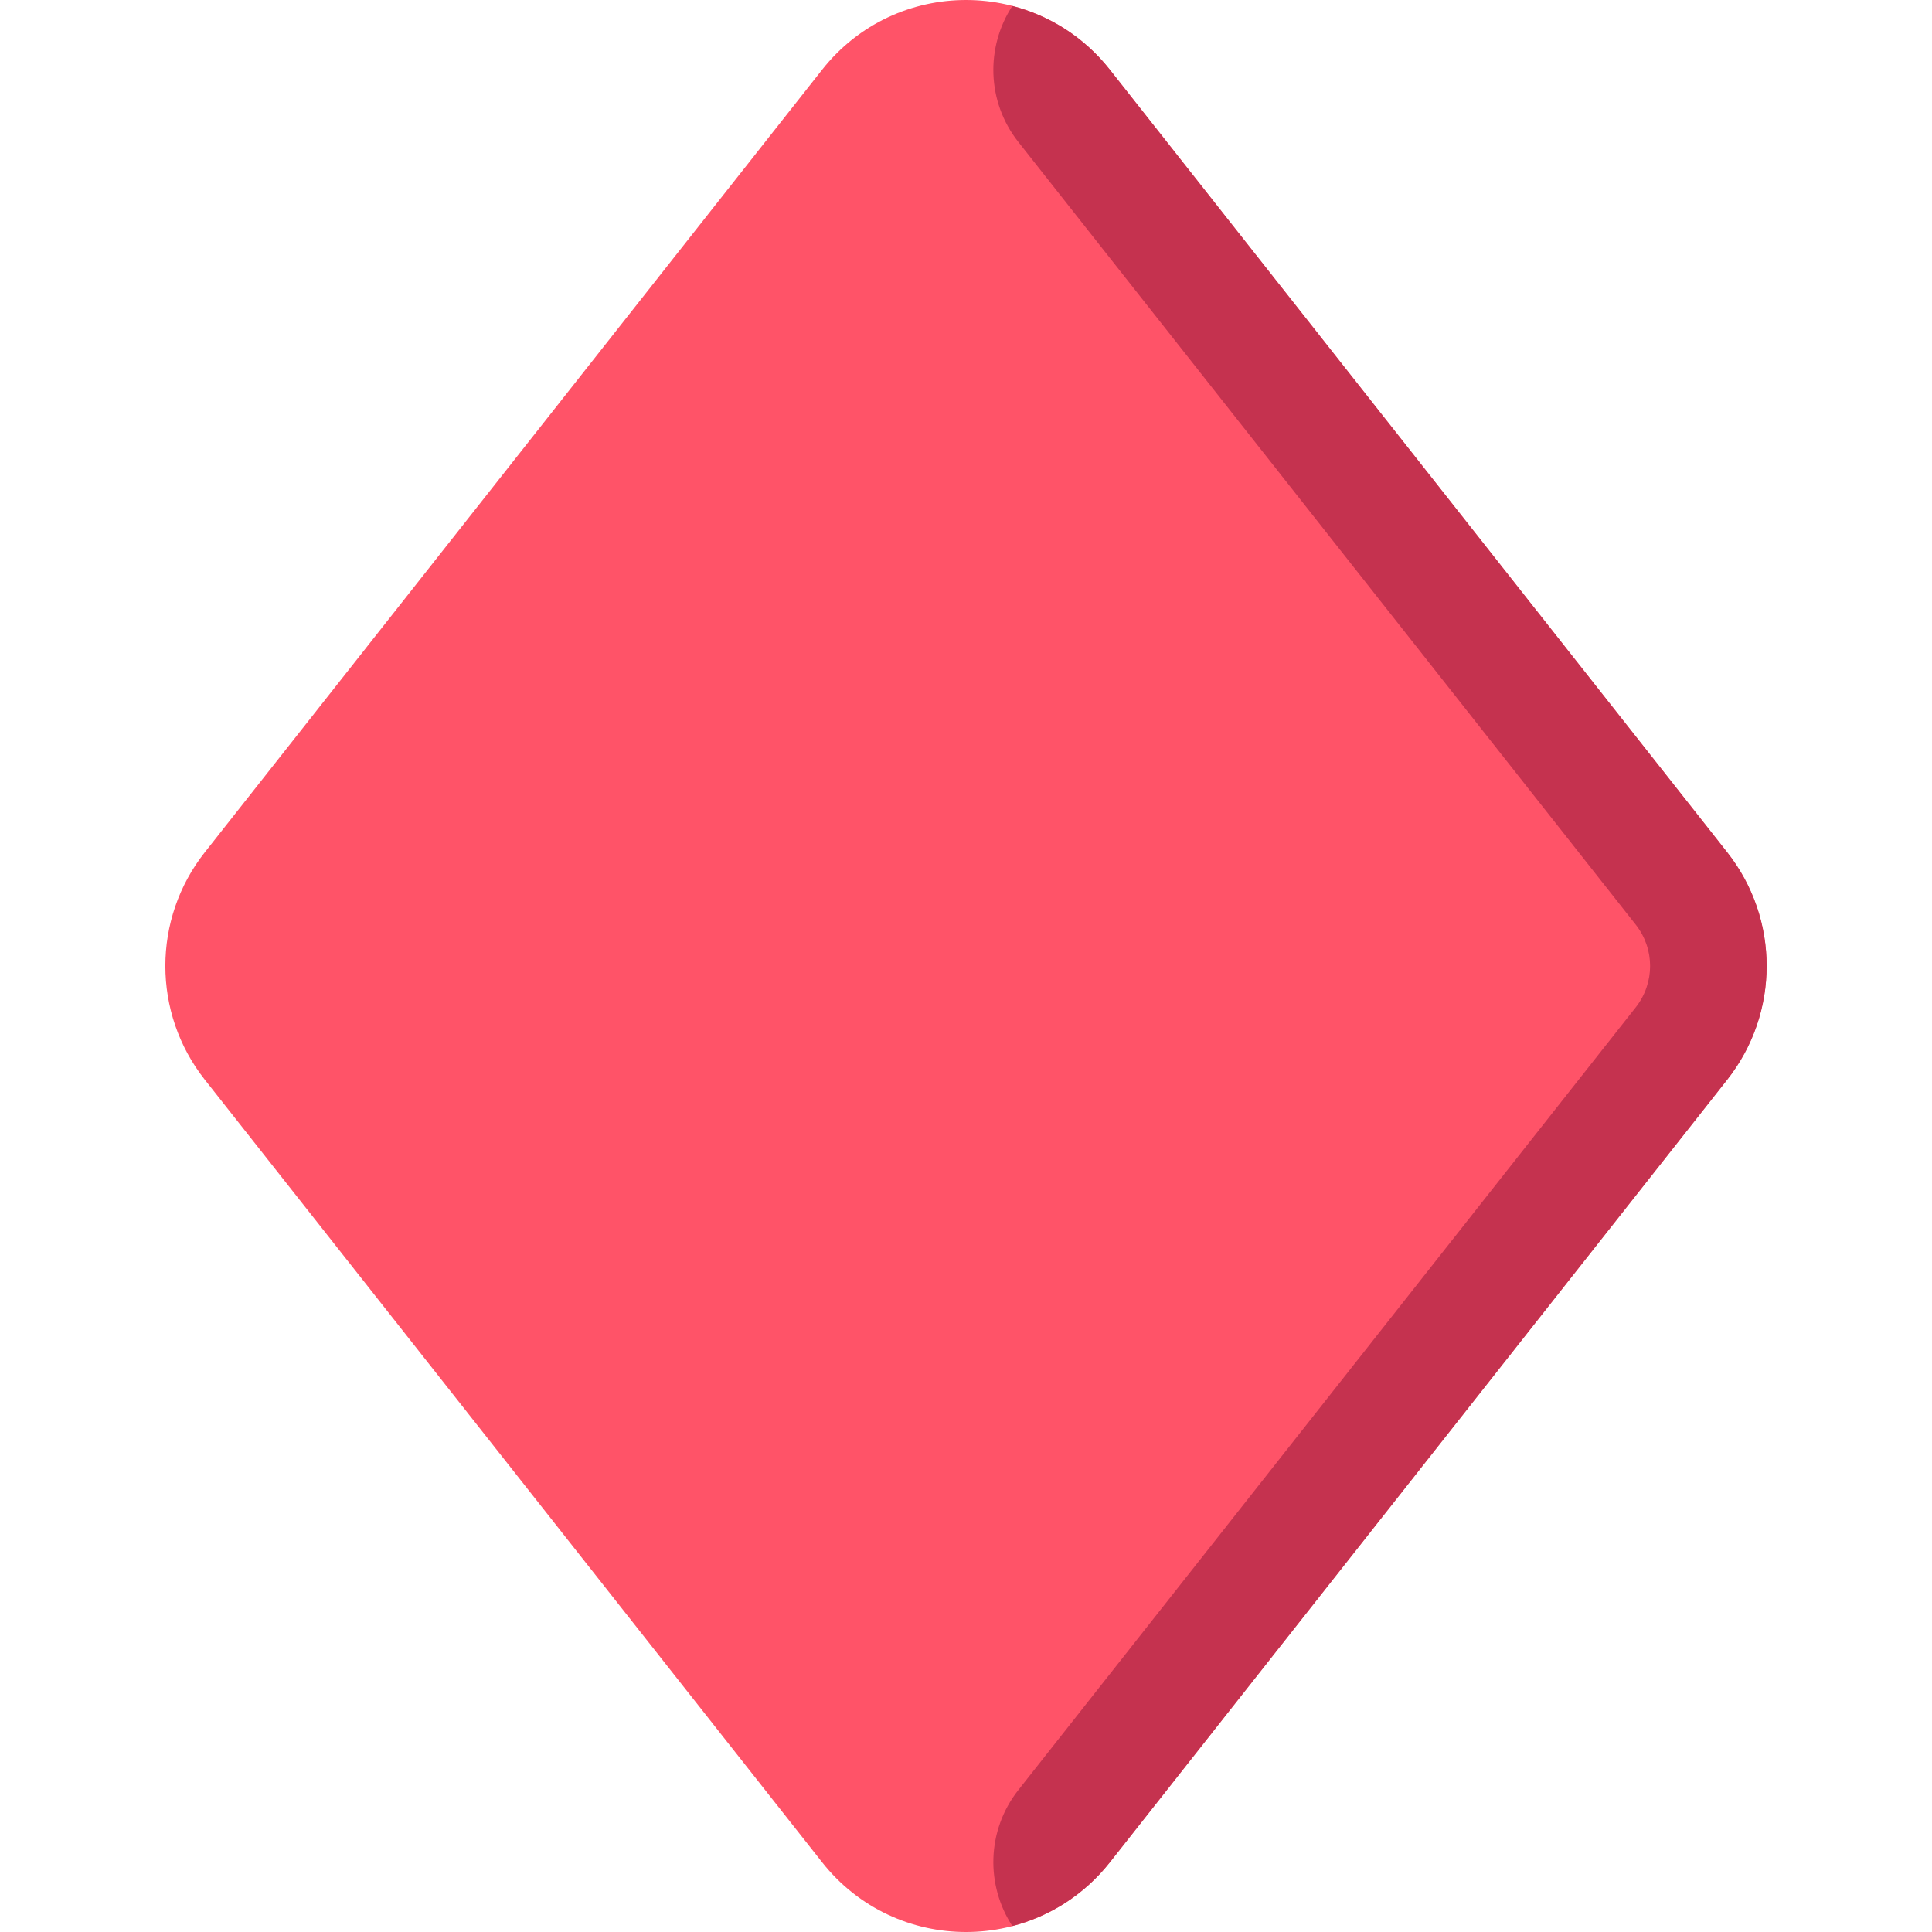 <?xml version="1.0" encoding="iso-8859-1"?>
<!-- Generator: Adobe Illustrator 19.0.0, SVG Export Plug-In . SVG Version: 6.00 Build 0)  -->
<svg version="1.1" id="Capa_1" xmlns="http://www.w3.org/2000/svg" xmlns:xlink="http://www.w3.org/1999/xlink" x="0px" y="0px"
	 viewBox="0 0 511.999 511.999" style="enable-background:new 0 0 511.999 511.999;" xml:space="preserve">
<path style="fill:#FF5368;" d="M217.849,18.501L54.27,225.873c-13.934,17.665-13.934,42.589,0,60.253L217.85,493.499
	c19.459,24.668,56.842,24.668,76.3,0l163.579-207.372c13.934-17.665,13.934-42.589,0-60.253L294.15,18.501
	C274.691-6.167,237.308-6.167,217.849,18.501z"/>
<path style="fill:#C5324F;" d="M294.15,18.501c-6.899-8.746-16.054-14.375-25.863-16.919c-7.073,10.811-6.846,25.357,1.598,36.059
	l163.579,207.372c5.103,6.467,5.103,15.504,0,21.972L269.885,474.358c-8.443,10.704-8.671,25.25-1.598,36.059
	c9.807-2.545,18.964-8.173,25.863-16.919l163.579-207.372c13.934-17.665,13.934-42.589,0-60.253L294.15,18.501z"/>
<g>
</g>
<g>
</g>
<g>
</g>
<g>
</g>
<g>
</g>
<g>
</g>
<g>
</g>
<g>
</g>
<g>
</g>
<g>
</g>
<g>
</g>
<g>
</g>
<g>
</g>
<g>
</g>
<g>
</g>
</svg>
